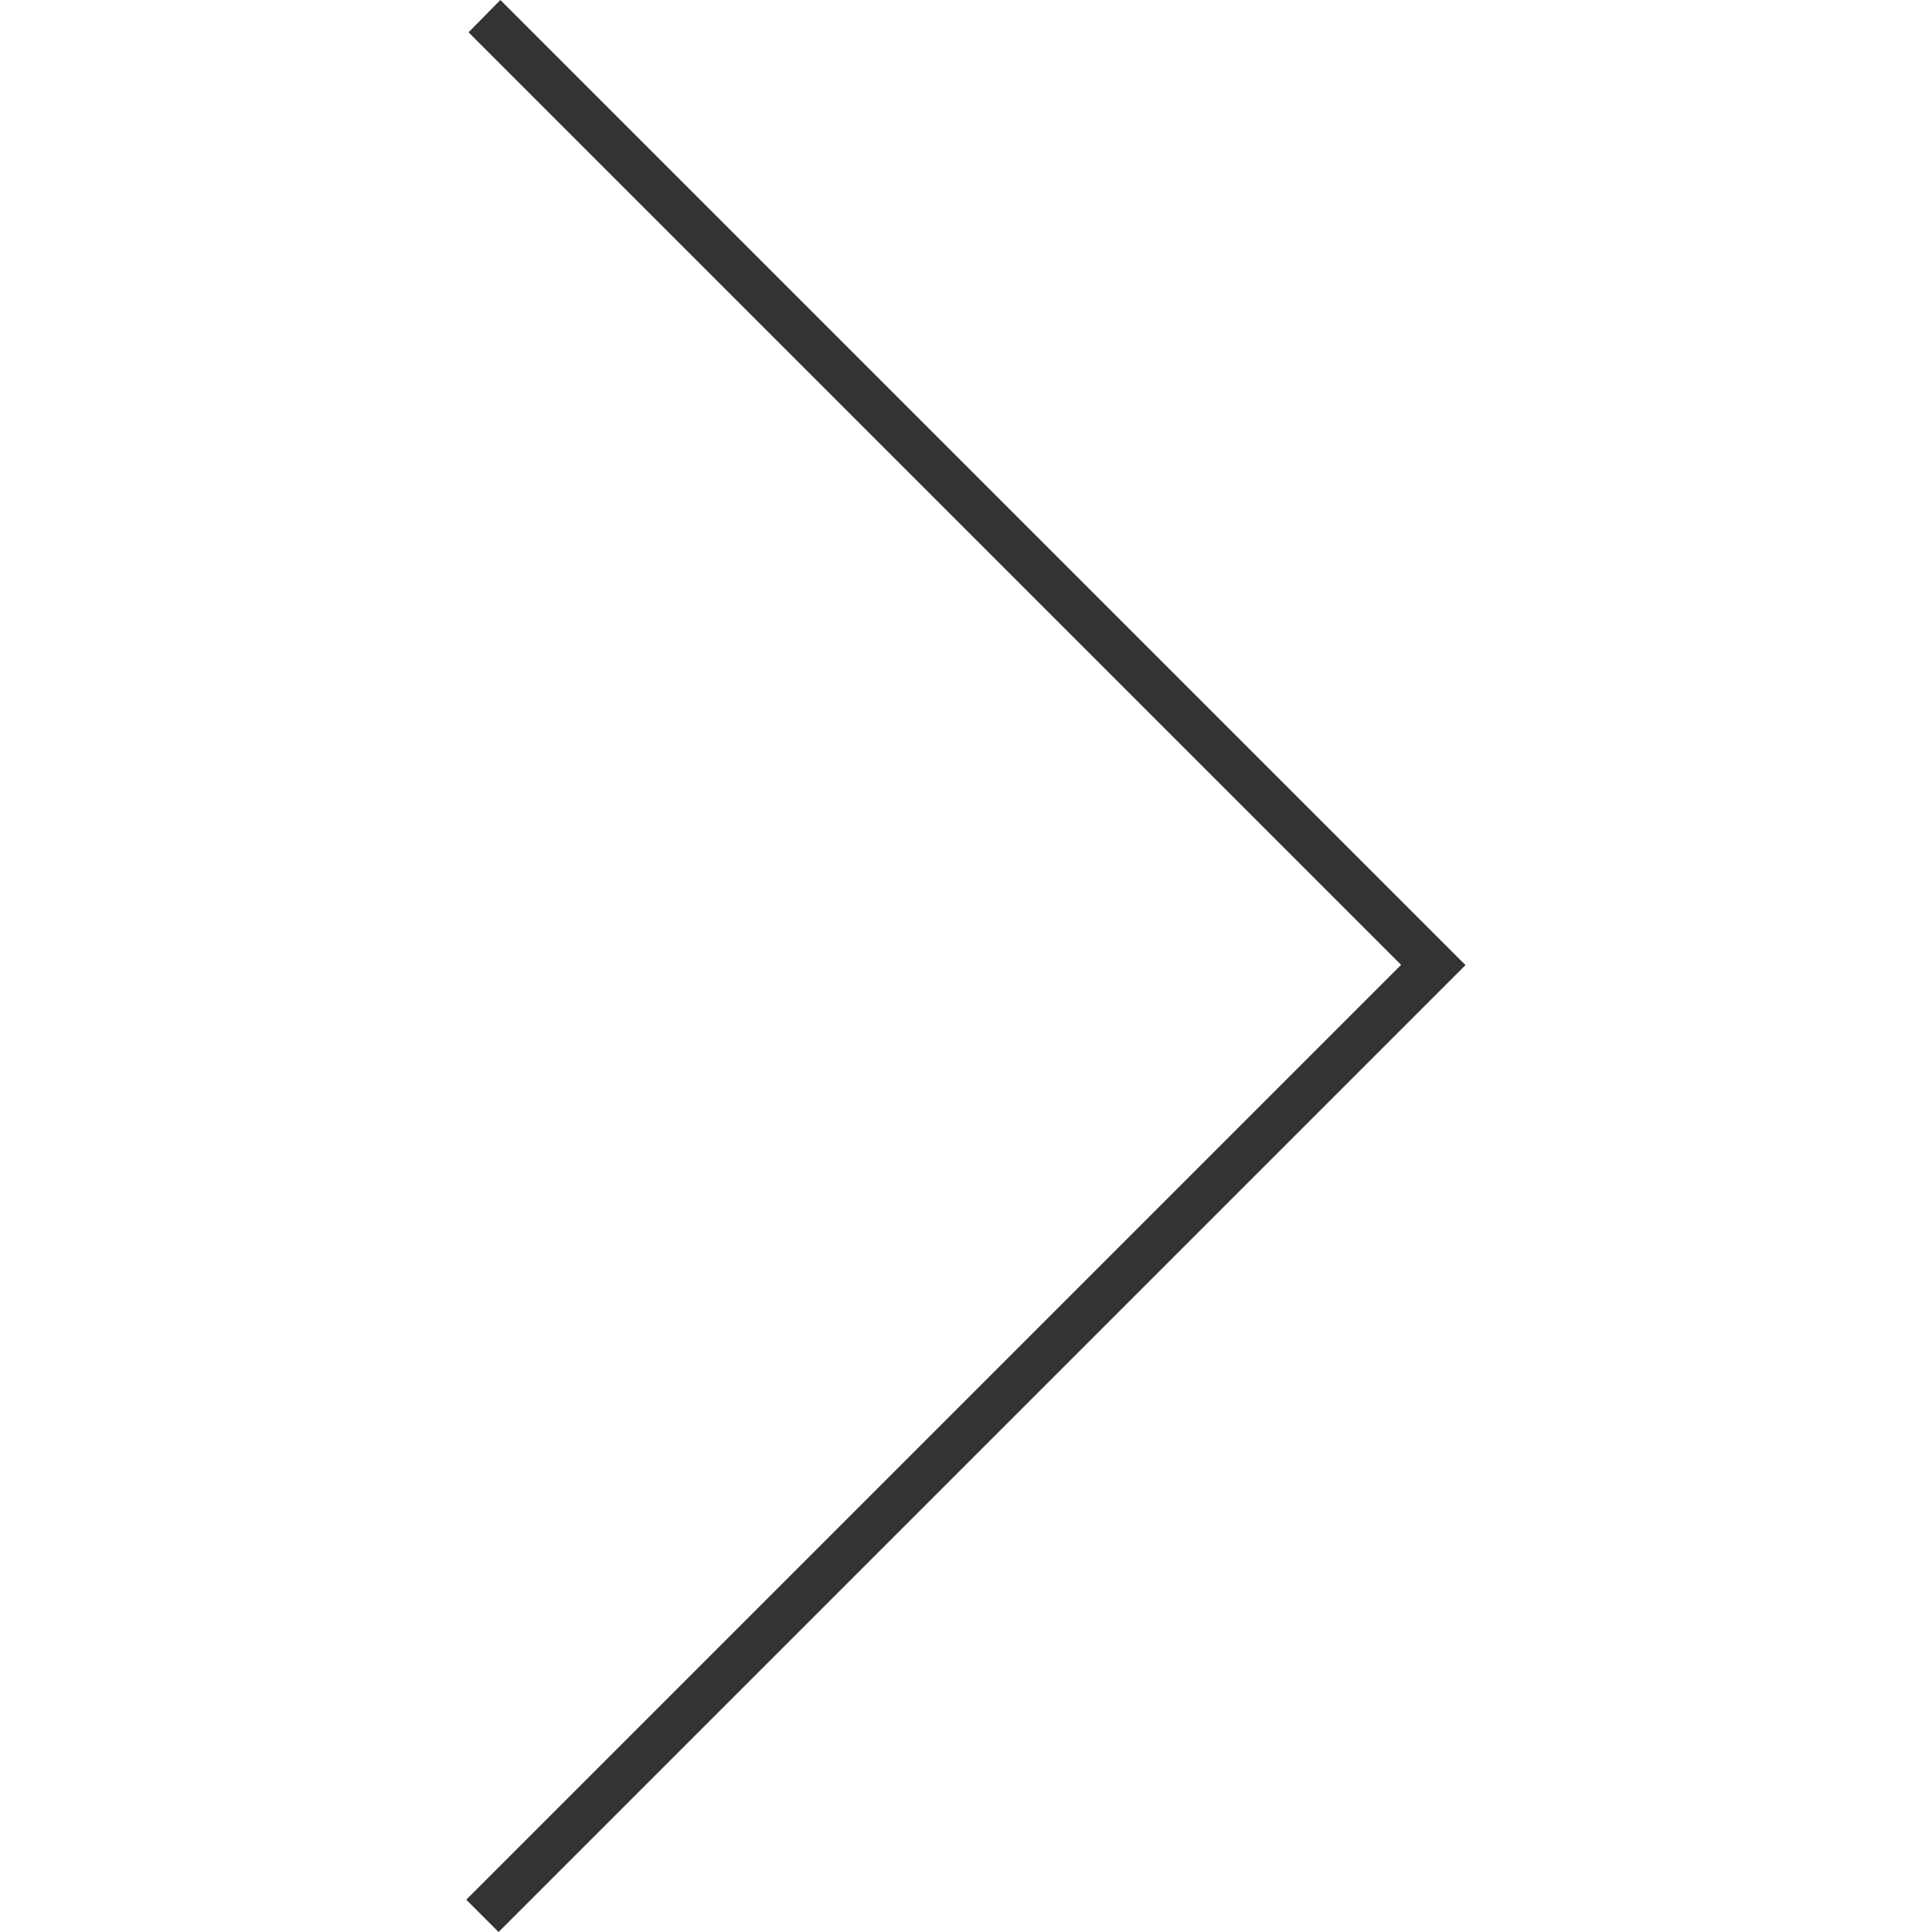 <?xml version="1.0" encoding="UTF-8" standalone="no"?>
<svg
   xmlns:dc="http://purl.org/dc/elements/1.1/"
   xmlns:cc="http://creativecommons.org/ns#"
   xmlns:rdf="http://www.w3.org/1999/02/22-rdf-syntax-ns#"
   xmlns:svg="http://www.w3.org/2000/svg"
   xmlns="http://www.w3.org/2000/svg"
   version="1.1"
   viewBox="0 0 21.97 42.47"
   data-name="Ebene 1"
   width="200"
   height="200"
   id="Ebene_1">
  <defs
     id="defs3">
    <style
       id="style5">.cls-1{fill:#333;fill-rule:evenodd;}</style>
  </defs>
  <title
     id="title7">Candely_arrow-big_right [Konvertiert]</title>
  <polygon
     id="polygon9"
     points="0.75 0 0.05 0.71 20.55 21.21 0 41.76 0.71 42.47 21.97 21.21 21.96 21.21 0.75 0"
     class="cls-1" />
</svg>
